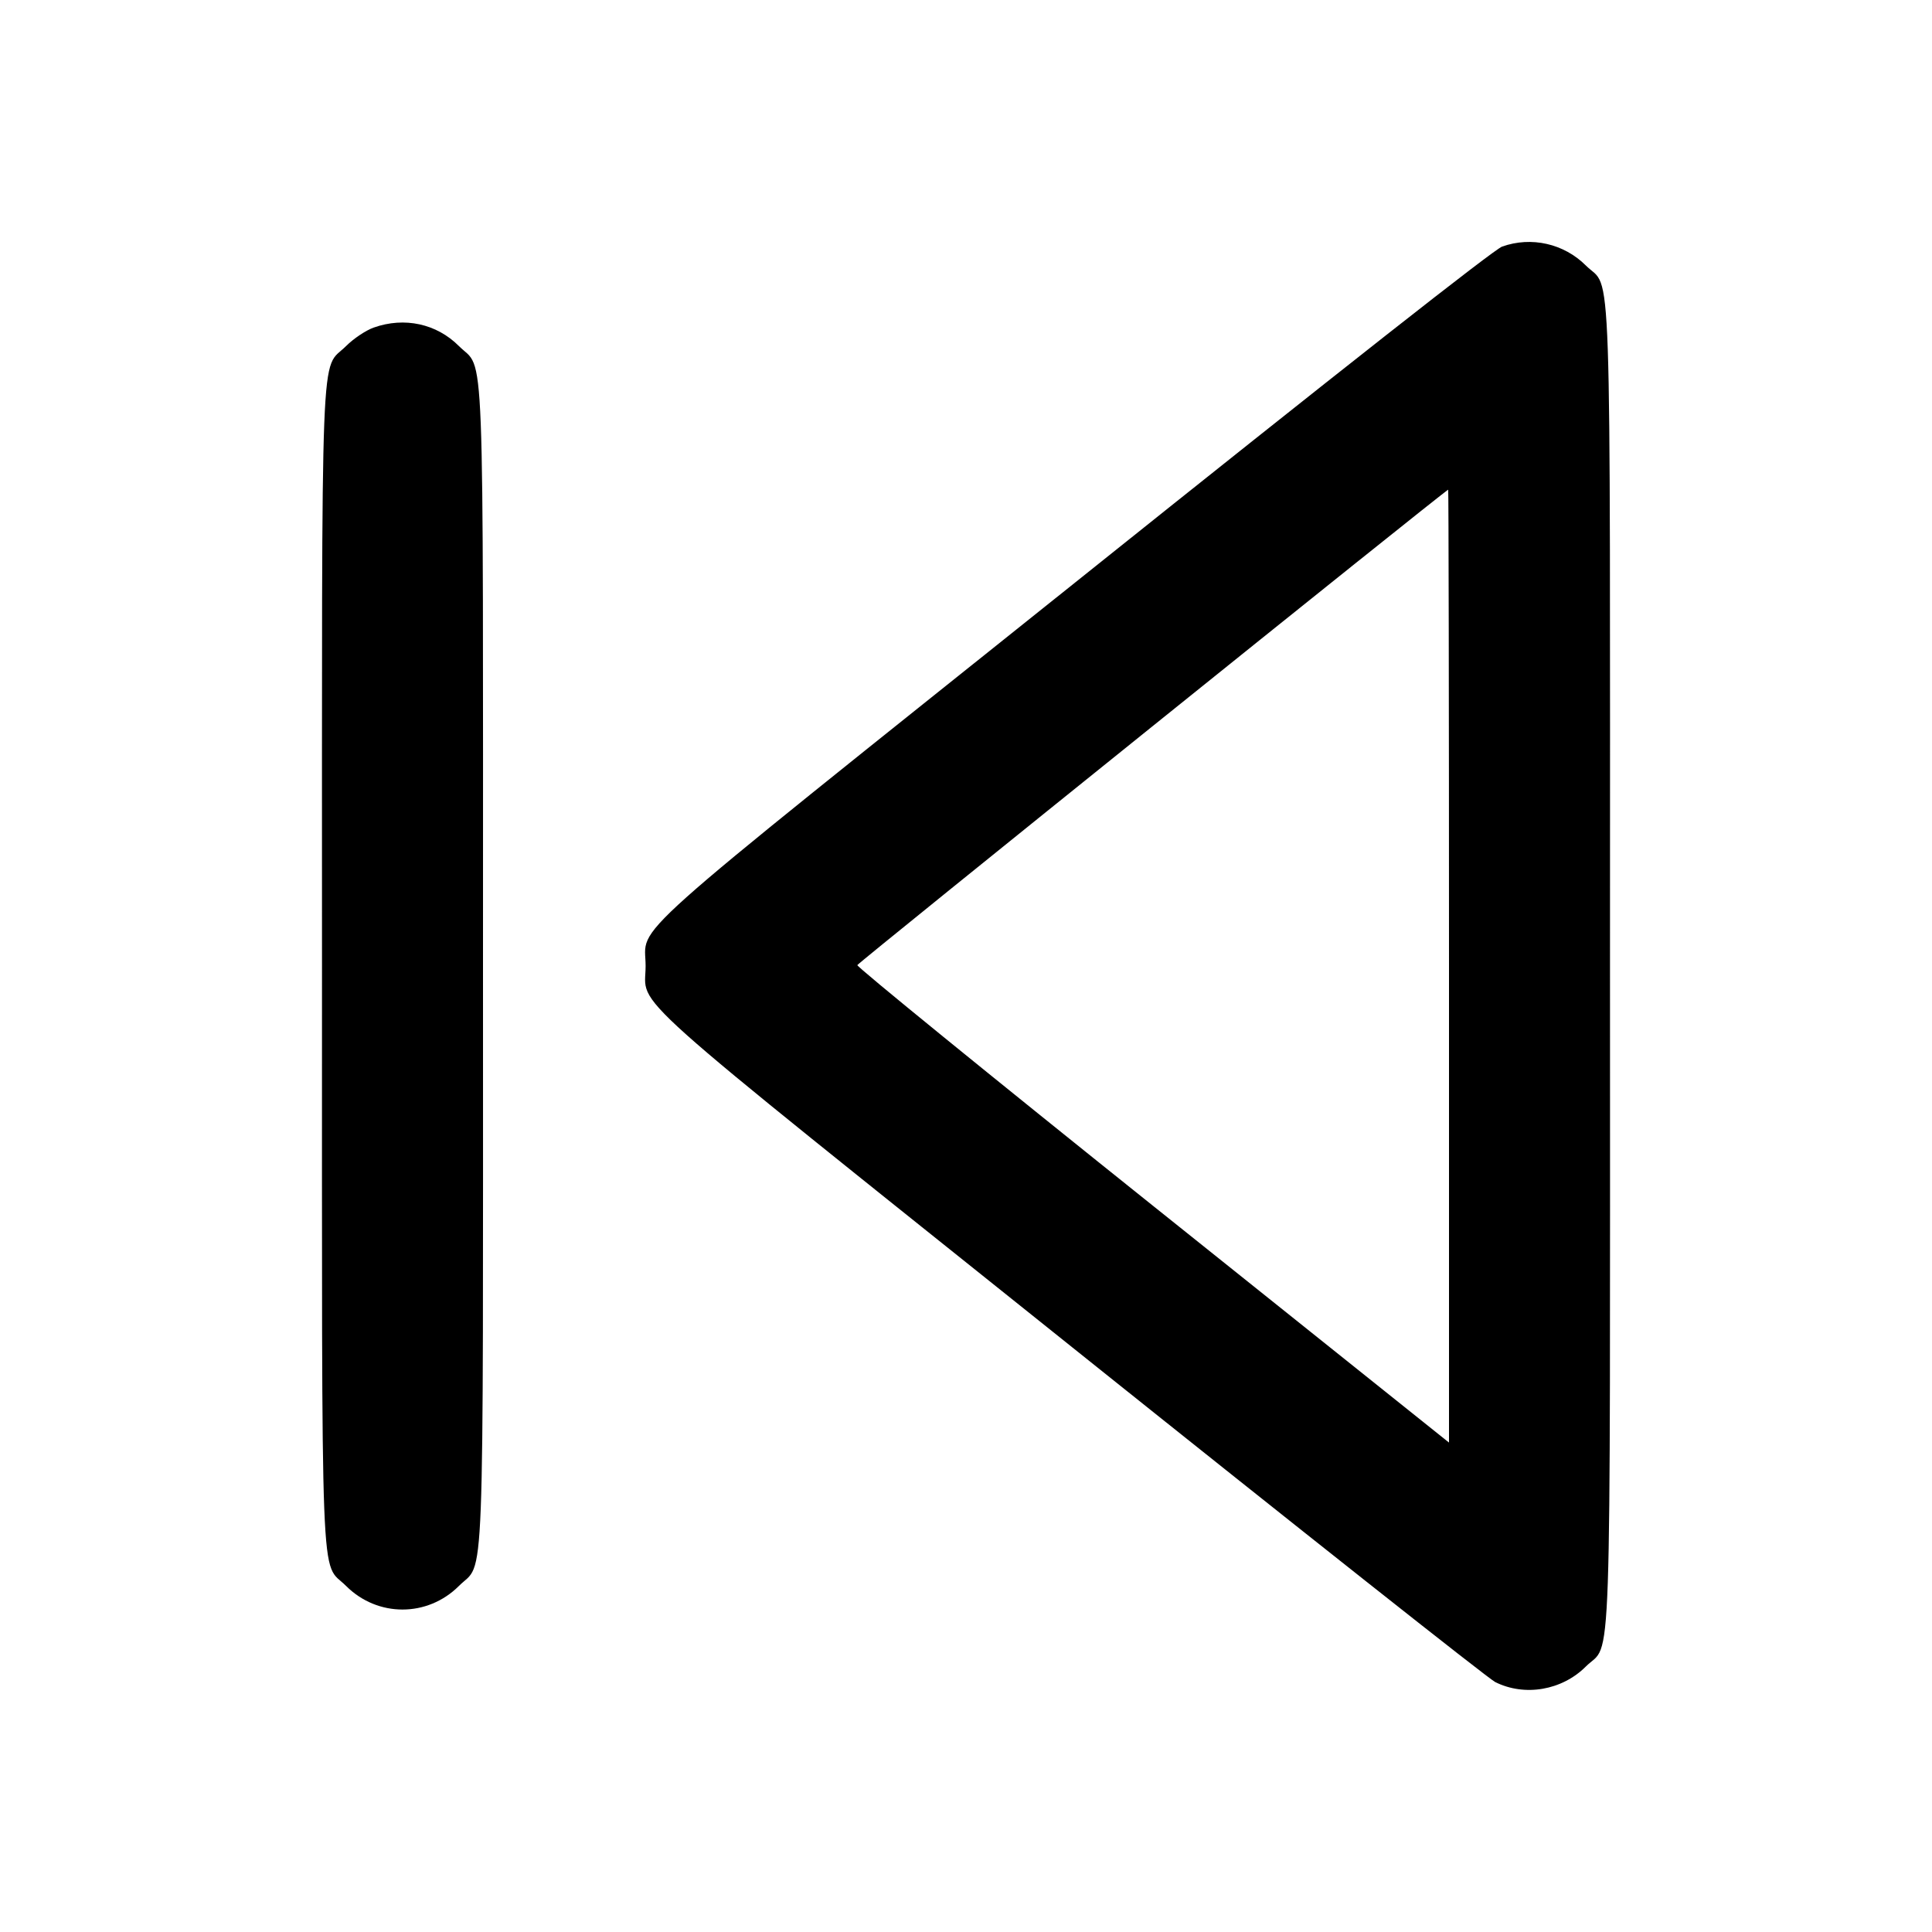 <svg xmlns="http://www.w3.org/2000/svg" width="24" height="24" viewBox="0 0 24 24" fill="none" stroke="currentColor" stroke-width="2" stroke-linecap="round" stroke-linejoin="round"><path d="M18.660 3.063 C 18.557 3.100,16.665 4.588,13.356 7.236 C 7.603 11.837,8.020 11.465,8.020 12.000 C 8.020 12.534,7.608 12.166,13.316 16.734 C 16.123 18.980,18.489 20.853,18.574 20.895 C 18.940 21.078,19.403 20.999,19.700 20.702 C 20.027 20.376,20.000 21.146,20.000 12.000 C 20.000 2.856,20.026 3.624,19.701 3.299 C 19.428 3.026,19.023 2.934,18.660 3.063 M4.643 4.069 C 4.546 4.103,4.392 4.206,4.300 4.298 C 3.975 4.623,4.000 3.975,4.000 12.000 C 4.000 20.023,3.975 19.377,4.299 19.701 C 4.690 20.092,5.310 20.092,5.701 19.701 C 6.025 19.377,6.000 20.023,6.000 12.000 C 6.000 3.977,6.025 4.623,5.701 4.299 C 5.424 4.021,5.024 3.934,4.643 4.069 M18.000 12.000 L 18.000 17.920 14.318 14.975 C 12.294 13.355,10.643 12.011,10.650 11.989 C 10.660 11.959,17.946 6.096,17.990 6.083 C 17.995 6.081,18.000 8.744,18.000 12.000 " stroke="none" fill="black" fill-rule="evenodd"></path></svg>